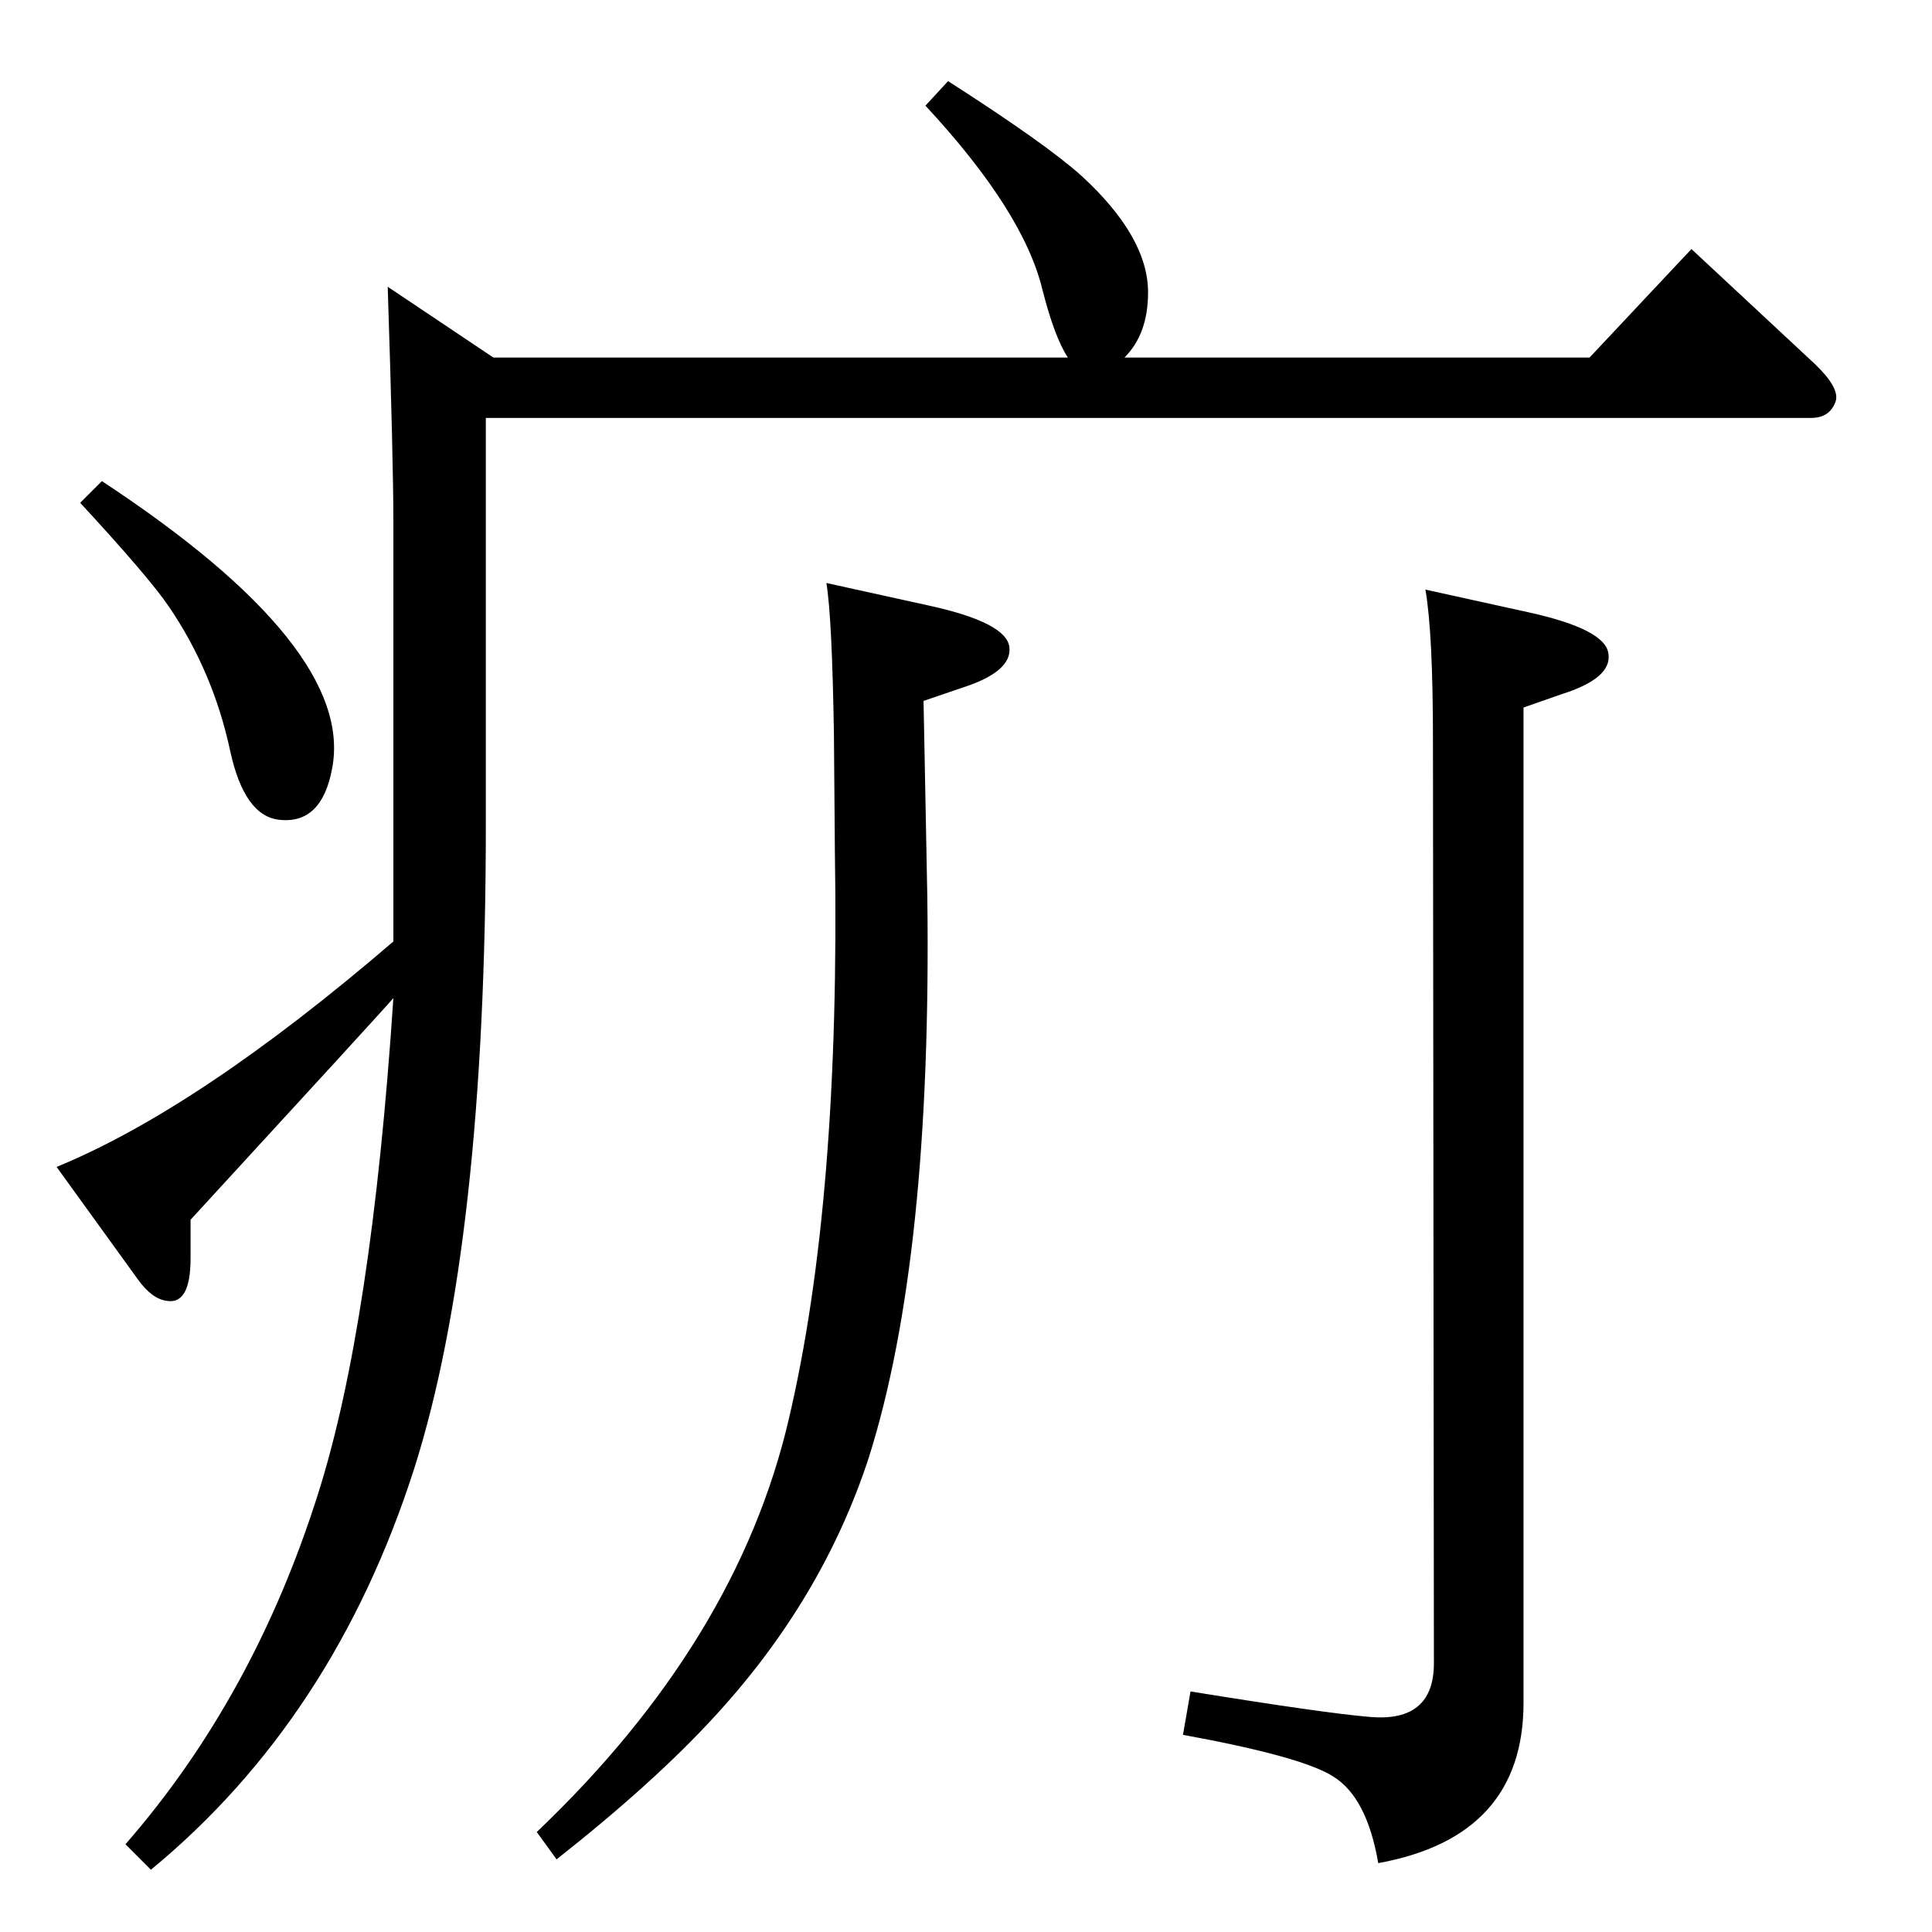 <?xml version="1.0" standalone="no"?>
<!DOCTYPE svg PUBLIC "-//W3C//DTD SVG 1.1//EN" "http://www.w3.org/Graphics/SVG/1.1/DTD/svg11.dtd" >
<svg xmlns="http://www.w3.org/2000/svg" xmlns:xlink="http://www.w3.org/1999/xlink" version="1.1" viewBox="0 0 2048 2048">
  <g transform="matrix(1 0 0 -1 0 2048)">
   <path fill="currentColor"
d="M1511 1423l109 -24q82 -18 85 -44q4 -26 -50 -43l-40 -14v-1055q0 -142 -154 -170q-12 70 -48 92q-33 21 -159 44l8 46q142 -23 190 -27q68 -6 68 57l-1 978q0 114 -8 160zM523 1669h609q-14 21 -27 72q-20 83 -124 195l24 26q103 -66 141 -100q71 -65 71 -124
q0 -44 -25 -69h493l108 115l131 -122q26 -25 22 -39q-6 -18 -26 -18h-1405v-431q0 -444 -76 -683q-85 -265 -279 -425l-27 27q136 156 204 371q57 179 80 526q-11 -13 -215 -235v-41q0 -49 -25 -45q-16 2 -31 23l-86 119q151 62 357 239v445q0 64 -6 249zM108 1538
q269 -177 244 -305q-11 -59 -56 -54q-37 4 -52 73q-18 84 -65 153q-21 31 -94 110zM876 1430l109 -24q82 -18 85 -44t-50 -43l-41 -14l4 -208q5 -382 -62 -594q-49 -150 -163 -274q-64 -70 -168 -152l-21 29q212 202 267 437q55 233 49 603l-1 124q-2 124 -8 160z" />
  </g>

</svg>
